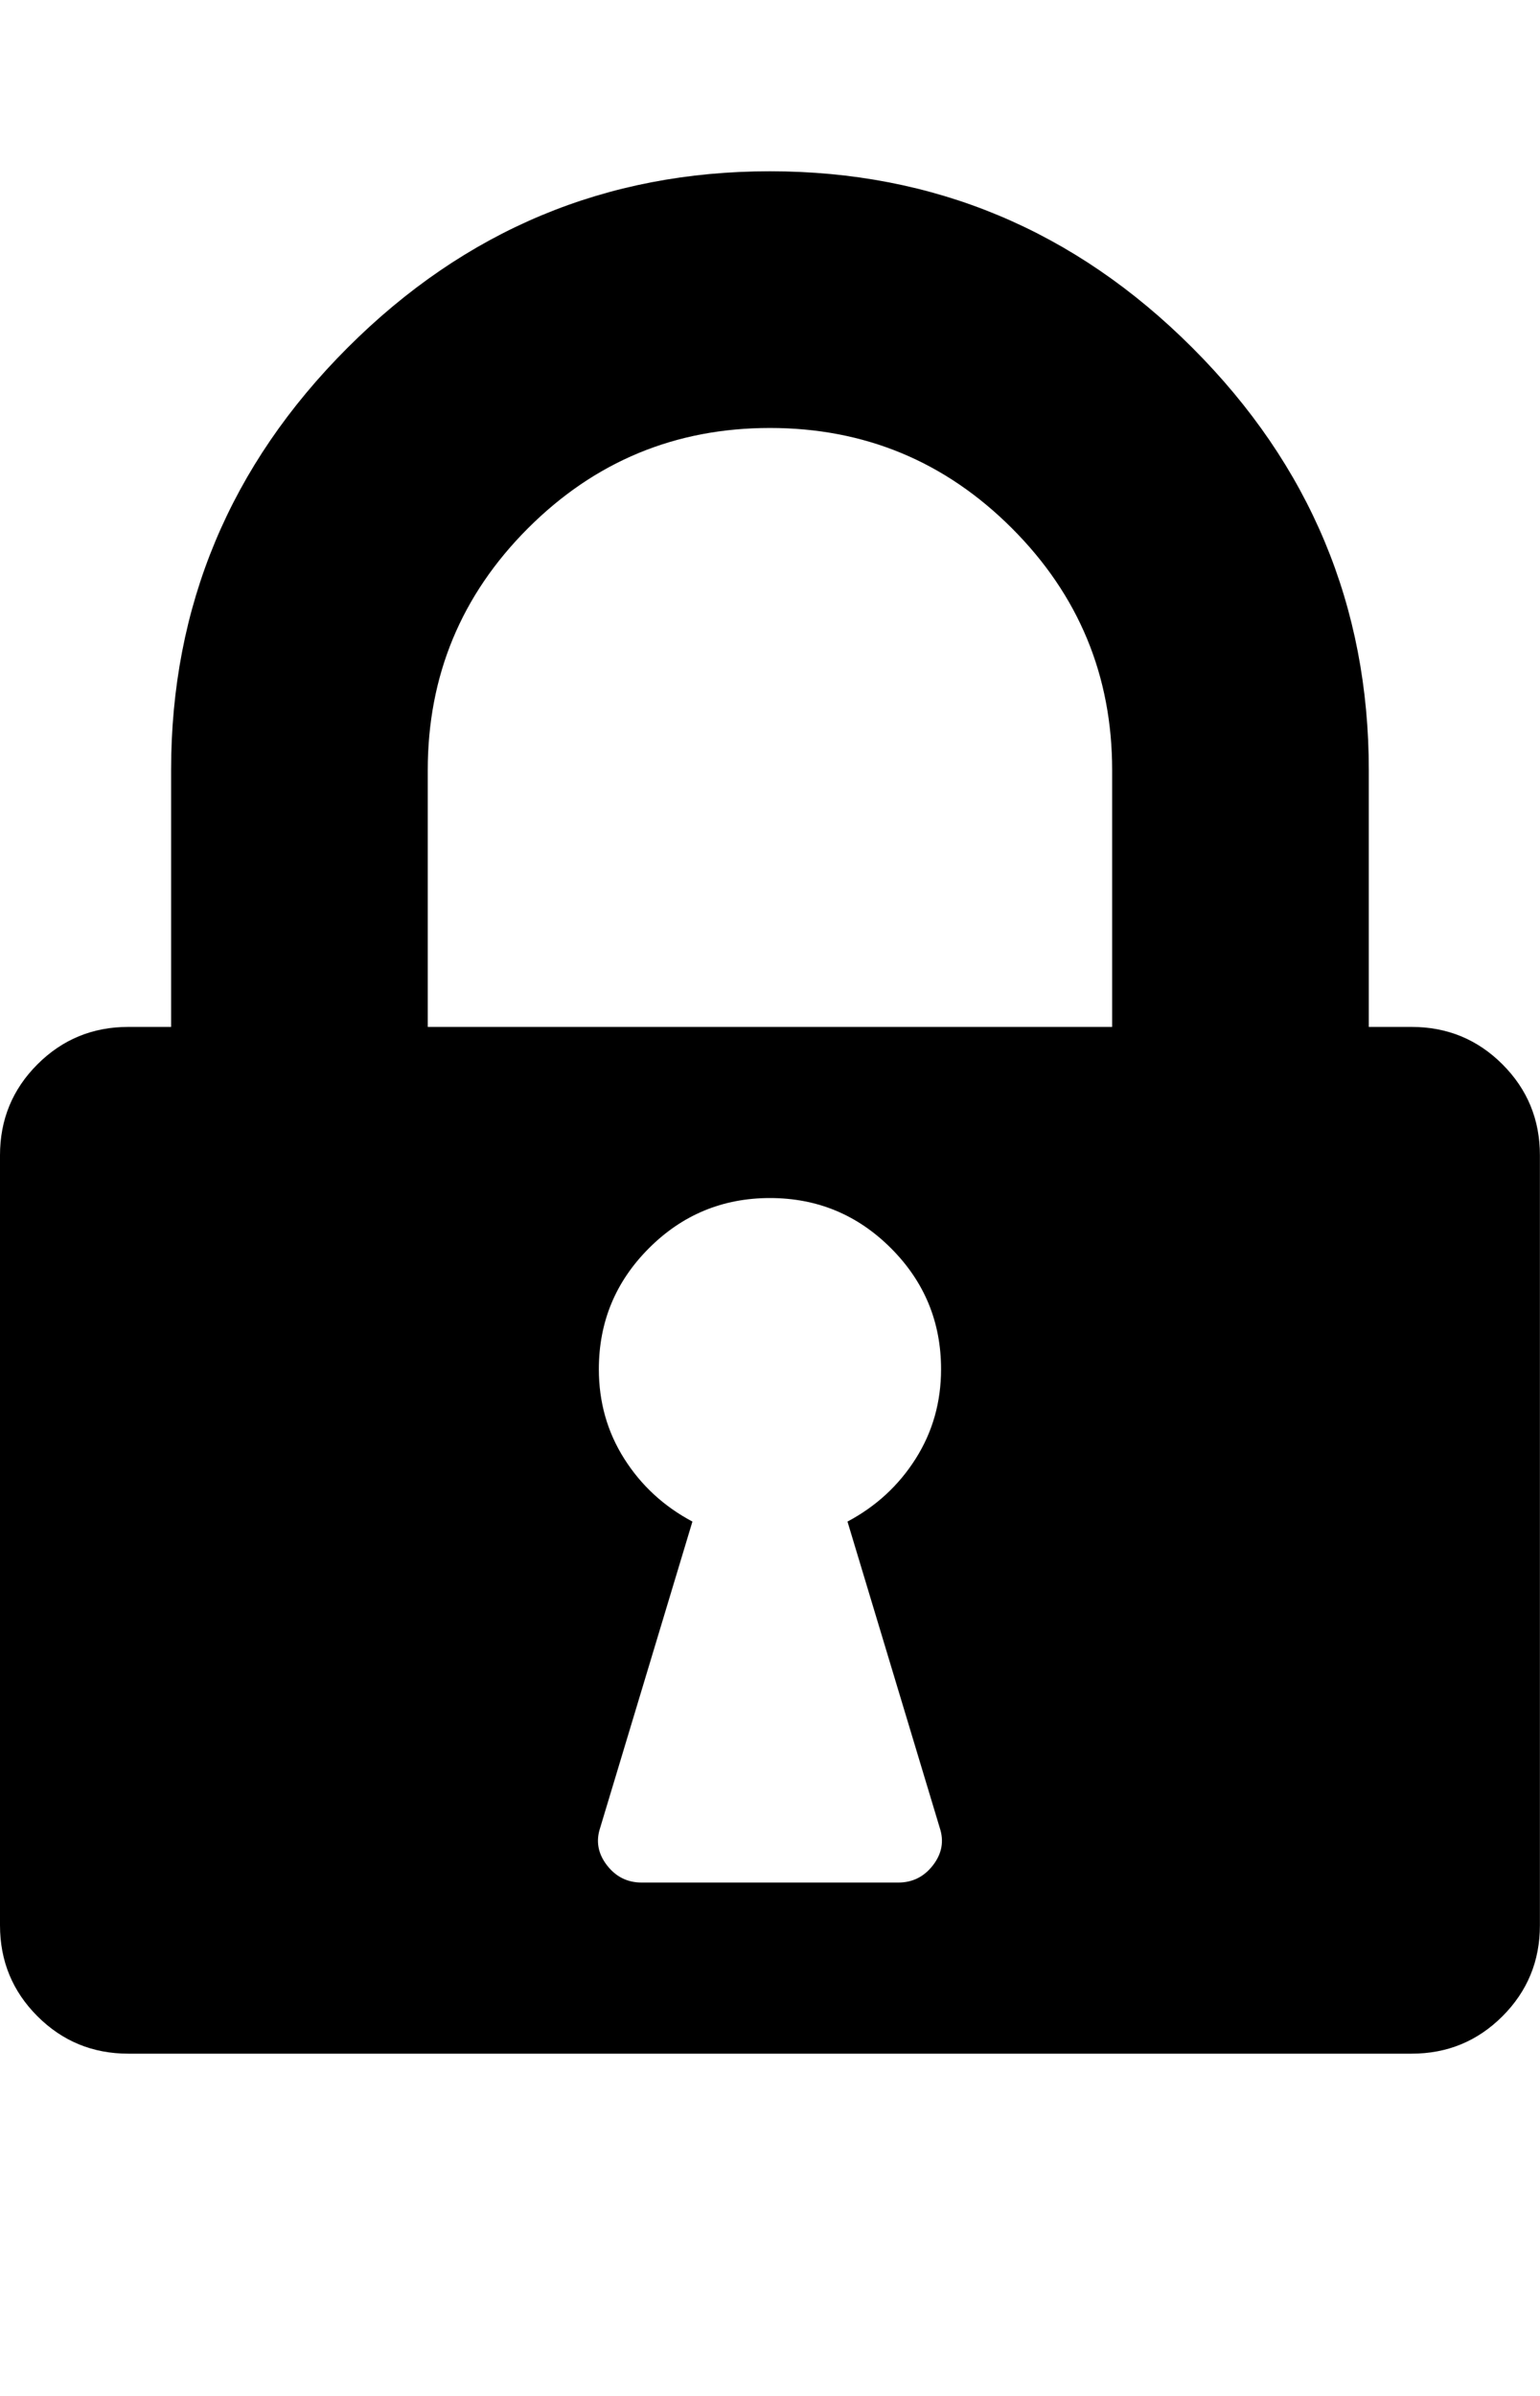 <svg height="1000" width="642.857" xmlns="http://www.w3.org/2000/svg"><path d="M0 803.584v-321.408q0 -22.32 15.624 -37.944t37.944 -15.624h17.856v-107.136q0 -102.672 73.656 -176.328t176.328 -73.656 176.328 73.656 73.656 176.328v107.136h17.856q22.32 0 37.944 15.624t15.624 37.944v321.408q0 22.32 -15.624 37.944t-37.944 15.624h-535.68q-22.32 0 -37.944 -15.624t-15.624 -37.944zm178.56 -374.976h285.696v-107.136q0 -59.148 -41.85 -100.998t-100.998 -41.85 -100.998 41.85 -41.85 100.998v107.136zm71.424 142.848q0 20.646 10.602 37.386t28.458 26.226l-38.502 127.782q-2.79 8.37 2.79 15.624t14.508 7.254h107.136q8.928 0 14.508 -7.254t2.79 -15.624l-38.502 -127.782q17.856 -9.486 28.458 -26.226t10.602 -37.386q0 -29.574 -20.925 -50.499t-50.499 -20.925 -50.499 20.925 -20.925 50.499z"/></svg>